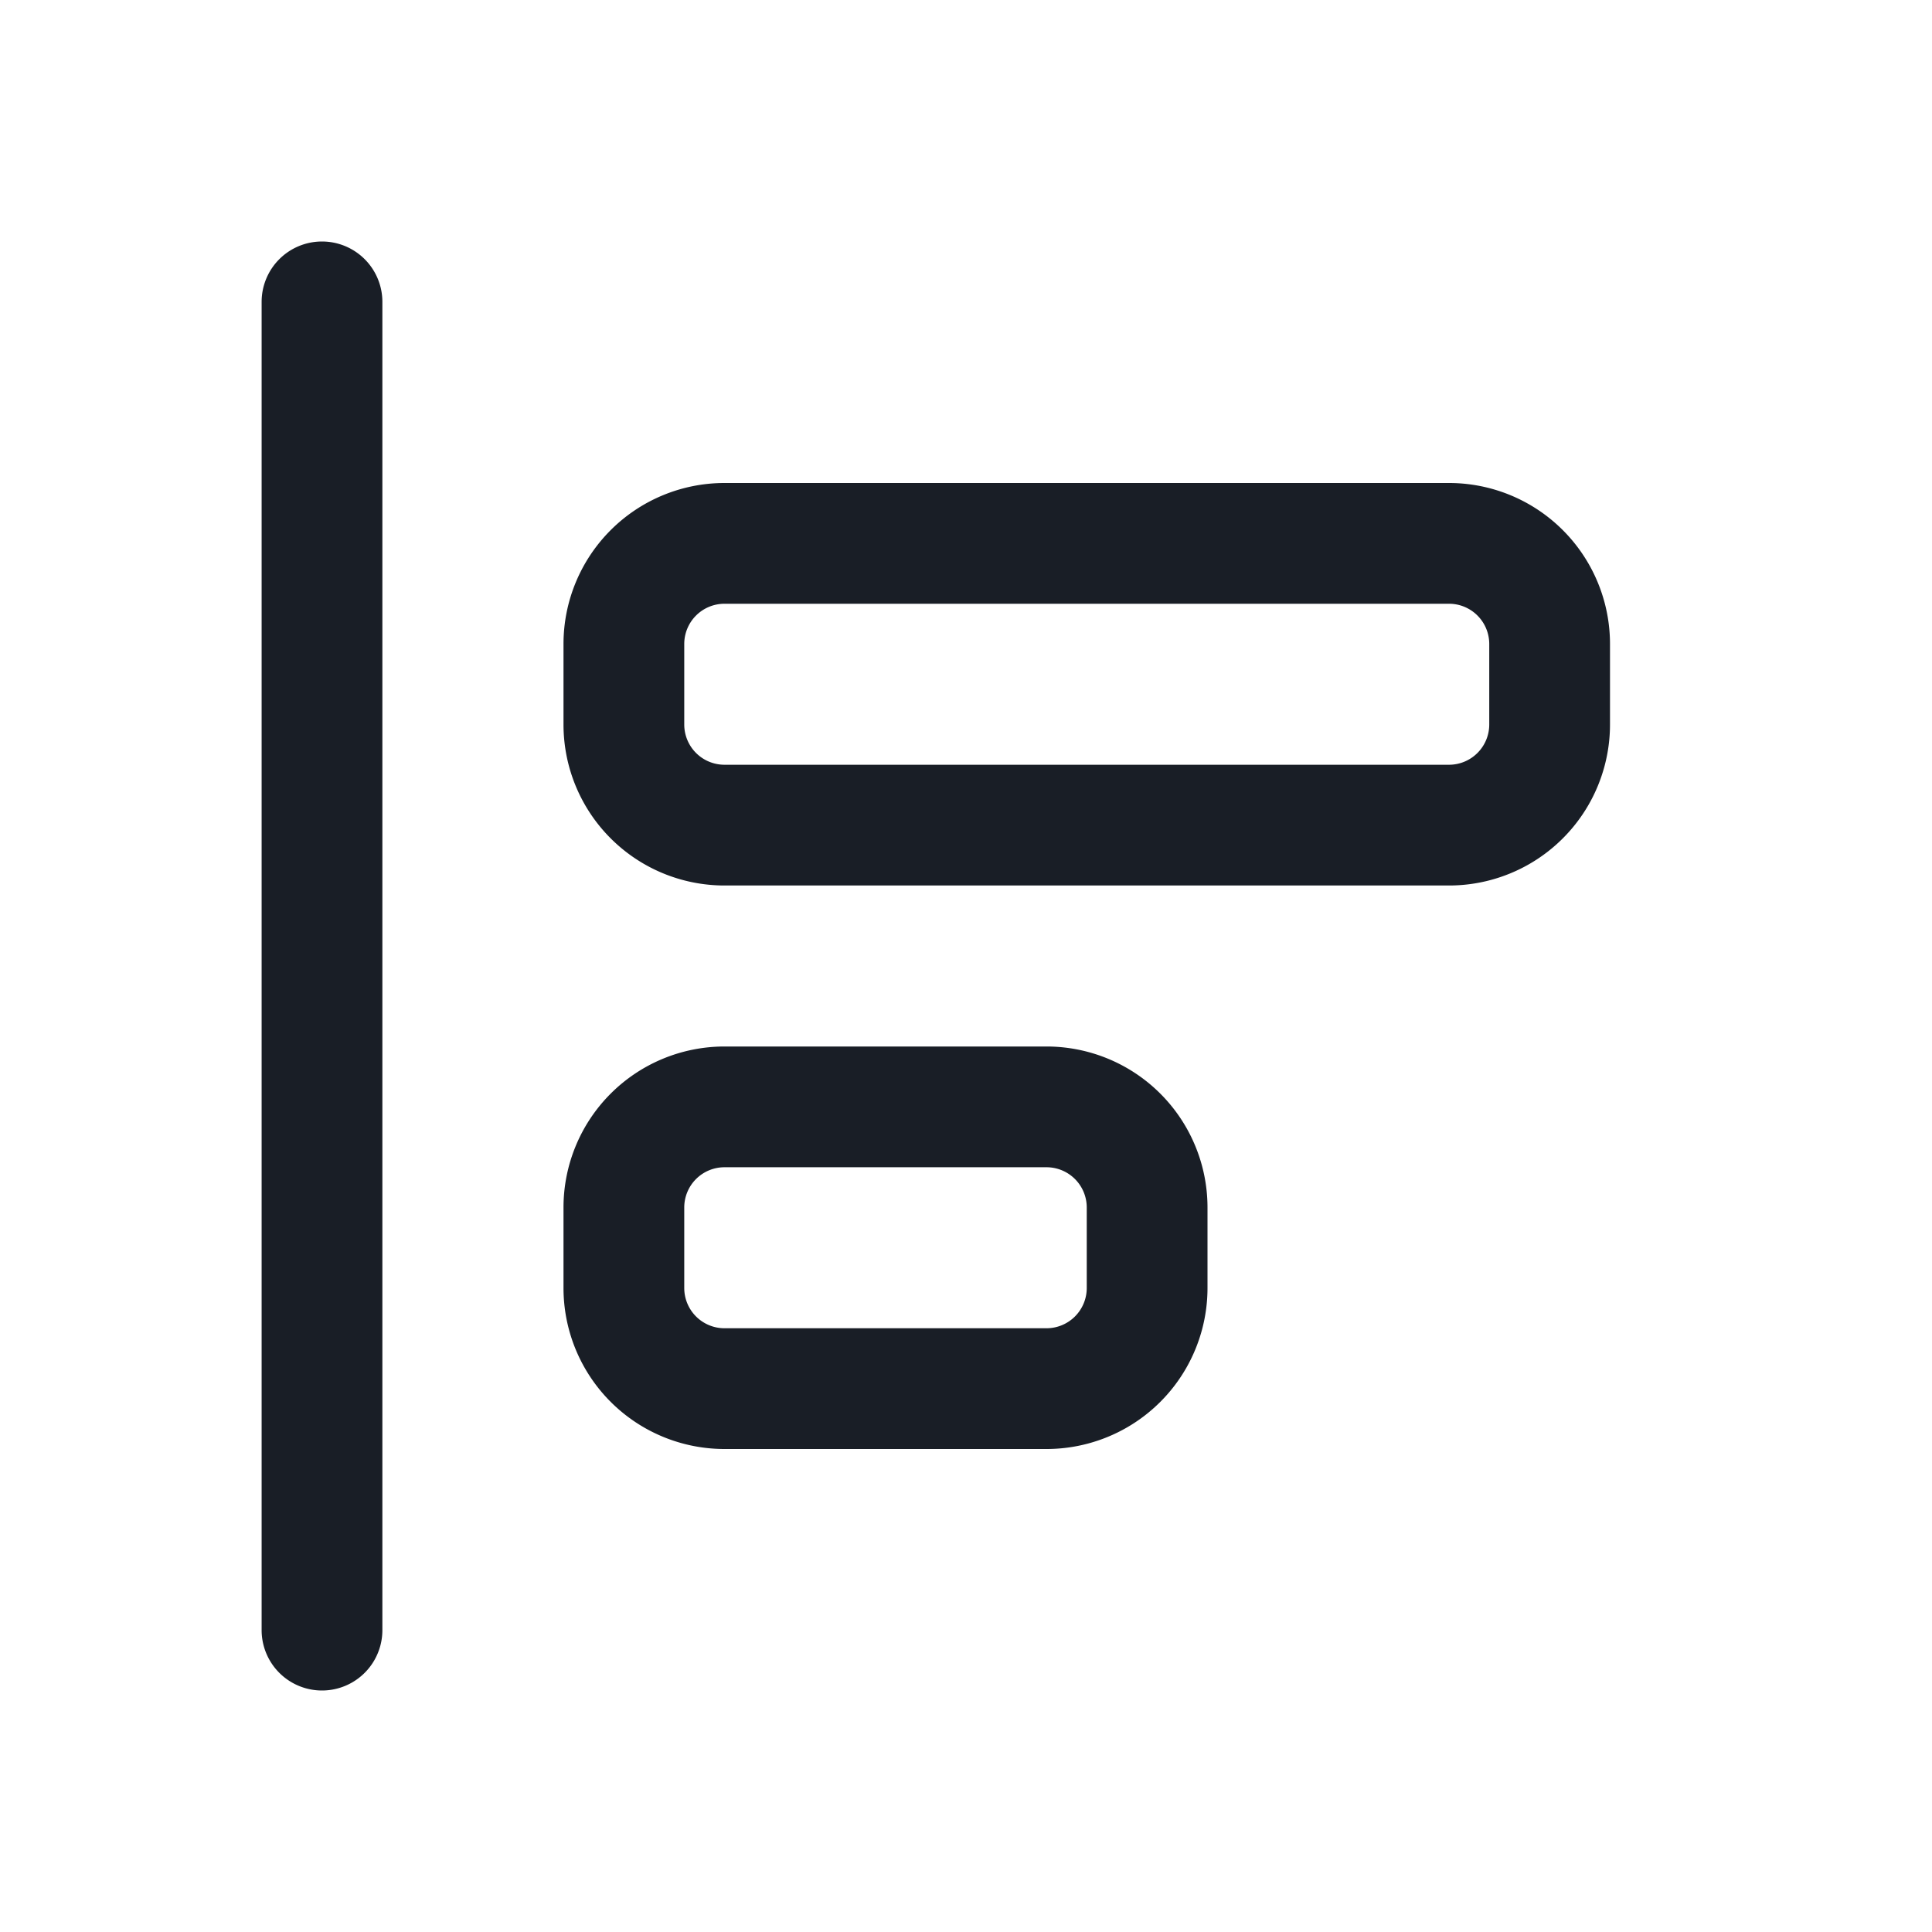 <svg xmlns="http://www.w3.org/2000/svg" width="24" height="24" fill="none" viewBox="0 0 24 24">
  <path fill="#191E26" fill-rule="evenodd" d="M4 3a.75.75 0 0 1 .75.75v16.5a.75.75 0 0 1-1.5 0V3.75A.75.75 0 0 1 4 3Zm5 3h9a2 2 0 0 1 2 2v1a2 2 0 0 1-2 2H9a2 2 0 0 1-2-2V8a2 2 0 0 1 2-2Zm4 7H9a2 2 0 0 0-2 2v1a2 2 0 0 0 2 2h4a2 2 0 0 0 2-2v-1a2 2 0 0 0-2-2ZM9 7.5a.5.5 0 0 0-.5.5v1a.5.5 0 0 0 .5.5h9a.5.5 0 0 0 .5-.5V8a.5.5 0 0 0-.5-.5H9ZM8.5 15a.5.5 0 0 1 .5-.5h4a.5.5 0 0 1 .5.5v1a.5.5 0 0 1-.5.5H9a.5.5 0 0 1-.5-.5v-1Z" clip-rule="evenodd"/>
</svg>

